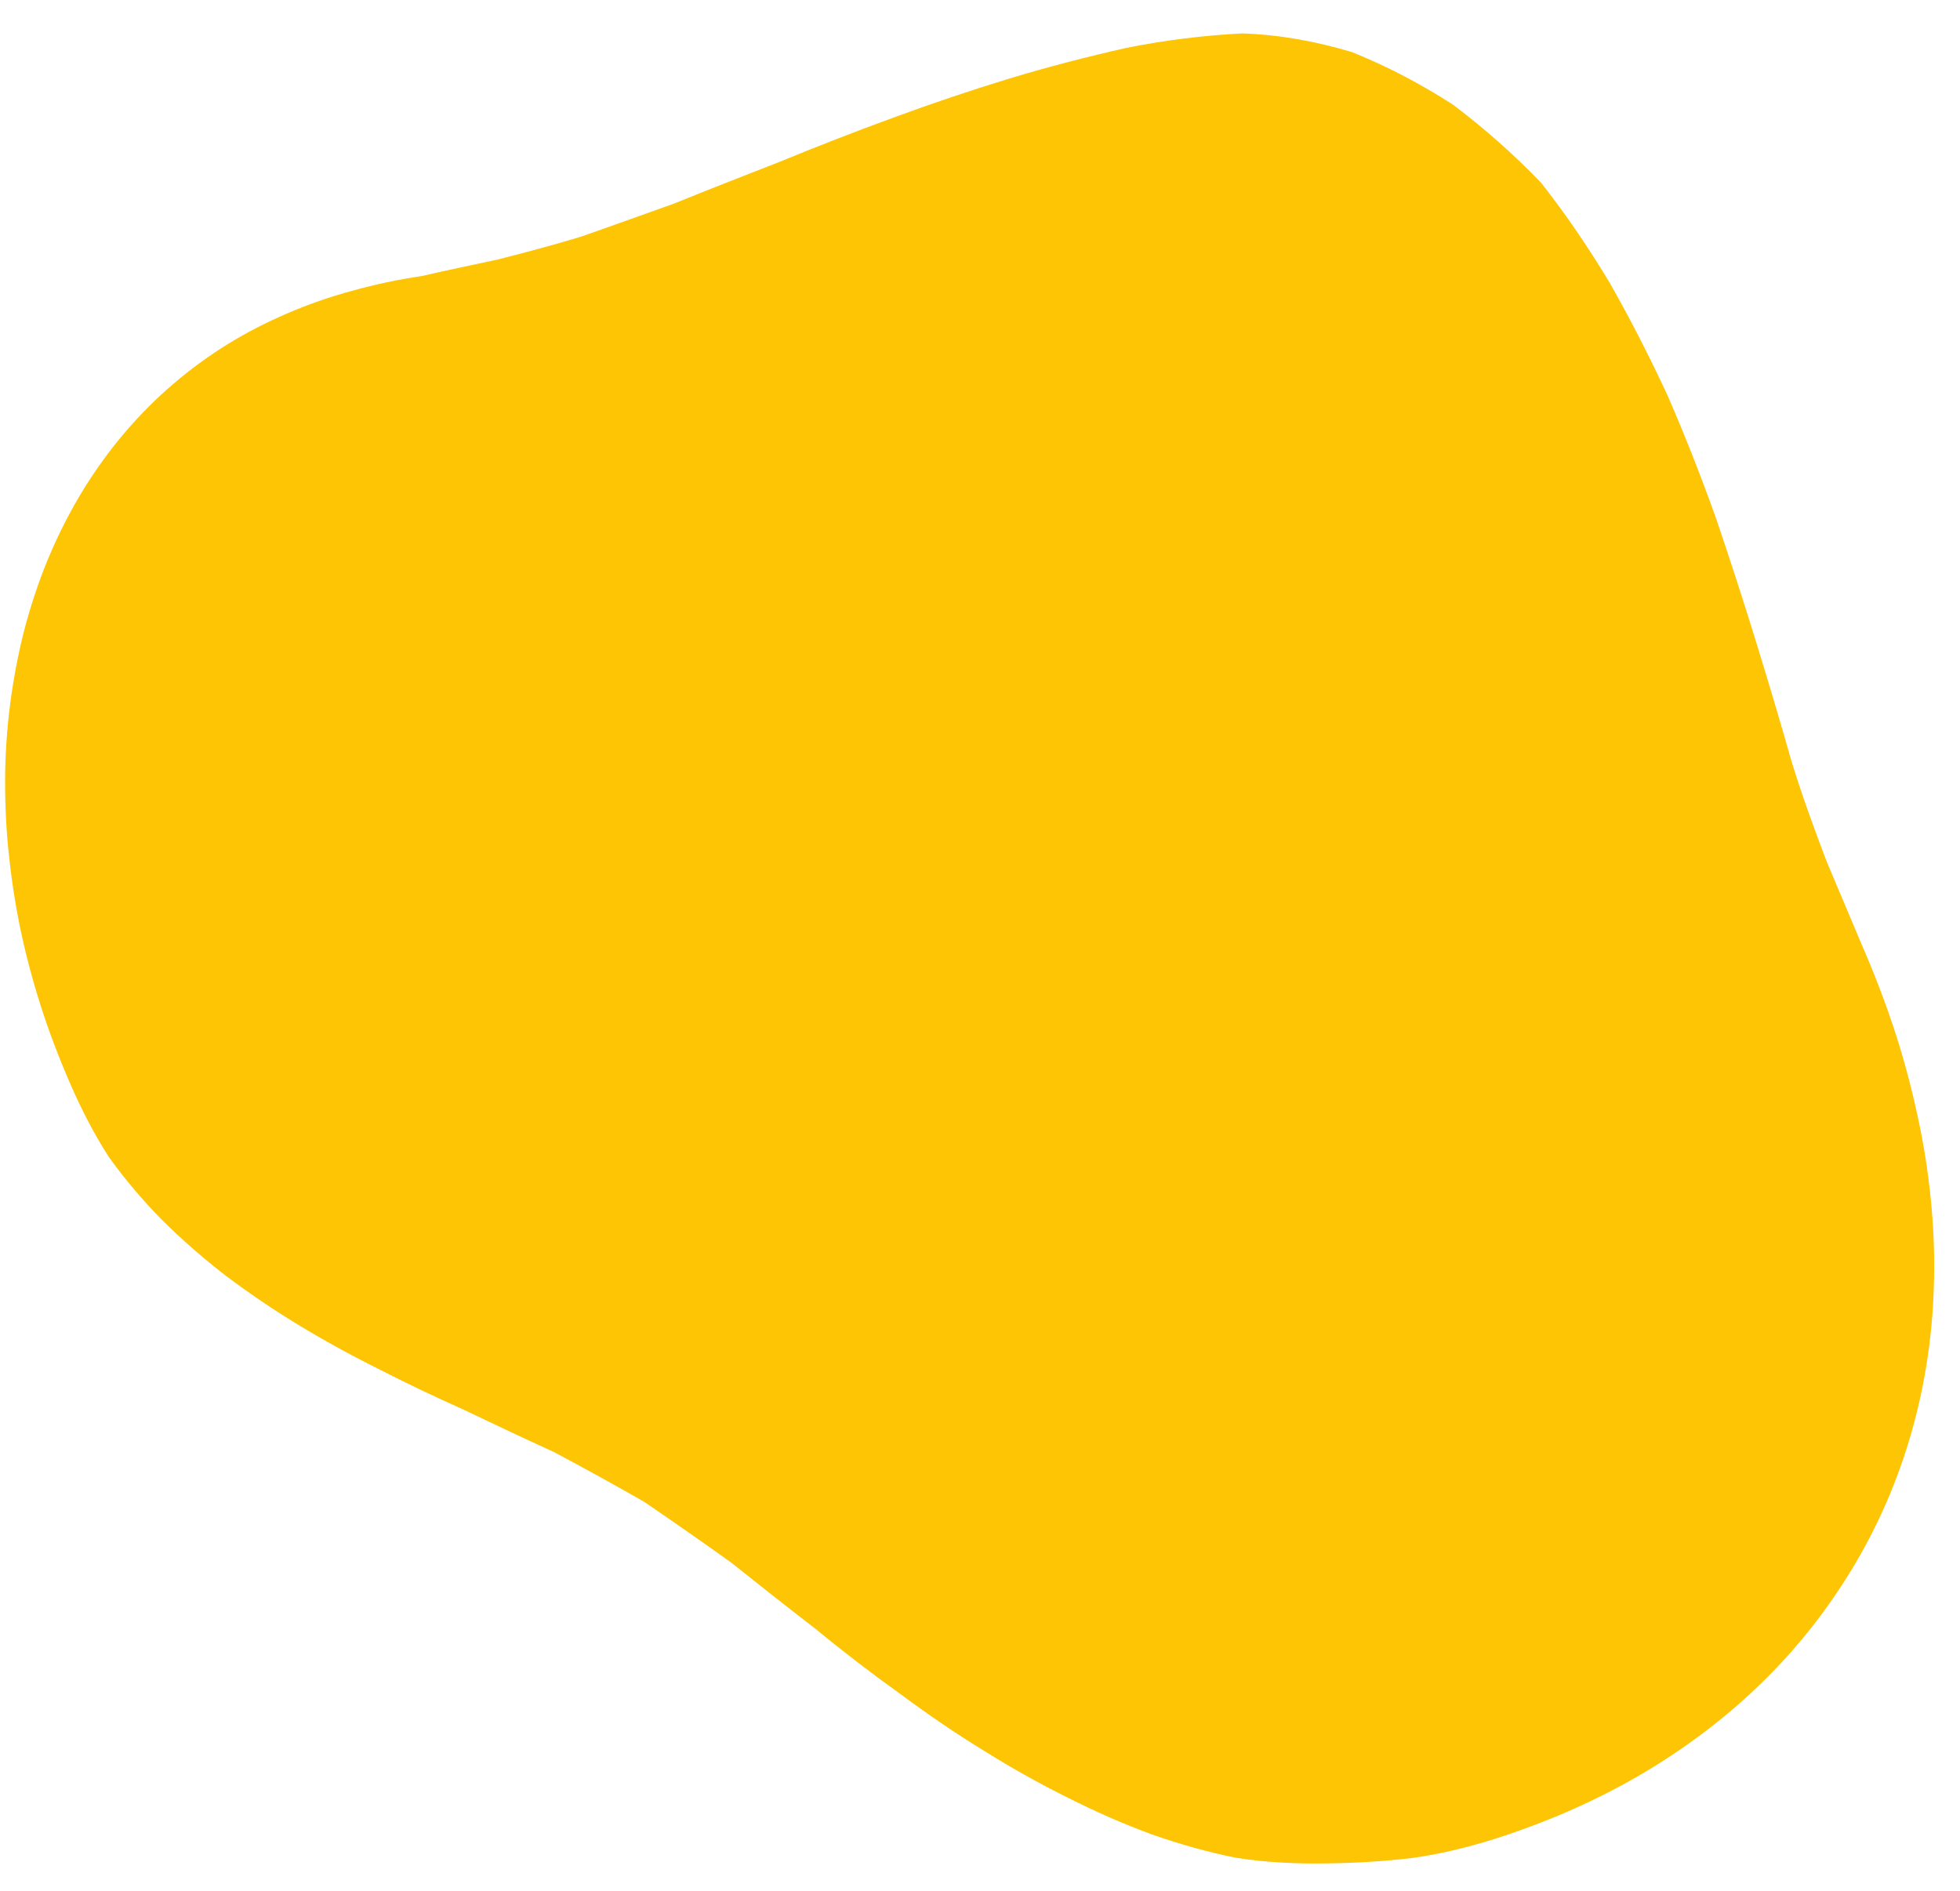<svg width="57" height="55" viewBox="0 0 57 55" fill="none" xmlns="http://www.w3.org/2000/svg">
<path d="M18.735 43.676C17.847 43.169 16.975 42.687 16.107 42.227C15.216 41.819 14.345 41.409 13.495 41.001C12.631 40.615 11.795 40.216 10.987 39.801C10.174 39.396 9.397 38.968 8.655 38.517C7.913 38.065 7.212 37.587 6.551 37.089C5.89 36.578 5.275 36.037 4.705 35.471C4.14 34.897 3.626 34.288 3.167 33.65C2.73 32.973 2.361 32.247 2.036 31.503C1.711 30.753 1.424 30.001 1.182 29.244C0.939 28.482 0.739 27.719 0.58 26.957C0.424 26.19 0.313 25.42 0.238 24.665C0.166 23.907 0.139 23.15 0.151 22.406C0.169 21.659 0.227 20.924 0.333 20.201C0.439 19.477 0.581 18.771 0.769 18.087C0.963 17.394 1.193 16.724 1.47 16.084C1.749 15.433 2.074 14.811 2.436 14.22C2.808 13.621 3.21 13.069 3.644 12.563C4.083 12.047 4.55 11.583 5.048 11.158C5.549 10.729 6.075 10.348 6.627 10.005C7.184 9.664 7.764 9.365 8.369 9.108C8.97 8.848 9.602 8.629 10.253 8.454C10.902 8.272 11.573 8.13 12.265 8.028C12.967 7.867 13.698 7.711 14.455 7.552C15.22 7.358 16.026 7.145 16.871 6.891C17.744 6.589 18.653 6.257 19.604 5.92C20.591 5.519 21.616 5.118 22.676 4.705C23.764 4.257 24.868 3.827 25.986 3.419C27.107 3.006 28.236 2.625 29.369 2.28C30.5 1.939 31.633 1.646 32.764 1.391C33.89 1.167 35.017 1.028 36.128 0.972C37.23 1.009 38.285 1.207 39.319 1.516C40.326 1.92 41.305 2.432 42.249 3.04C43.159 3.725 44.017 4.482 44.815 5.312C45.532 6.223 46.194 7.197 46.811 8.221C47.416 9.284 47.975 10.382 48.5 11.512C49.007 12.676 49.474 13.867 49.906 15.076C50.326 16.31 50.721 17.534 51.088 18.727C51.451 19.904 51.791 21.046 52.103 22.151C52.432 23.214 52.782 24.158 53.12 25.049C53.478 25.9 53.822 26.715 54.152 27.495C54.492 28.274 54.796 29.064 55.059 29.853C55.322 30.642 55.539 31.436 55.715 32.222C55.894 33.004 56.029 33.789 56.117 34.566C56.206 35.342 56.253 36.111 56.248 36.873C56.247 37.638 56.2 38.392 56.105 39.136C56.009 39.879 55.868 40.613 55.678 41.329C55.489 42.051 55.251 42.755 54.967 43.443C54.679 44.136 54.343 44.81 53.958 45.466C53.573 46.115 53.148 46.738 52.686 47.325C52.224 47.911 51.723 48.466 51.19 48.98C50.655 49.5 50.089 49.98 49.492 50.427C48.896 50.874 48.269 51.288 47.615 51.666C46.961 52.043 46.28 52.382 45.578 52.689C44.872 52.993 44.146 53.264 43.396 53.501C42.643 53.734 41.861 53.924 41.051 54.036C40.228 54.132 39.386 54.184 38.526 54.191C37.667 54.205 36.798 54.16 35.948 54.028C35.116 53.862 34.294 53.629 33.476 53.34C32.663 53.041 31.852 52.683 31.044 52.275C30.23 51.87 29.415 51.417 28.603 50.907C27.785 50.407 26.974 49.852 26.168 49.253C25.352 48.669 24.535 48.044 23.723 47.375C22.898 46.739 22.077 46.092 21.262 45.441C20.434 44.849 19.589 44.258 18.735 43.676Z" fill="#FDC504"/>
</svg>
